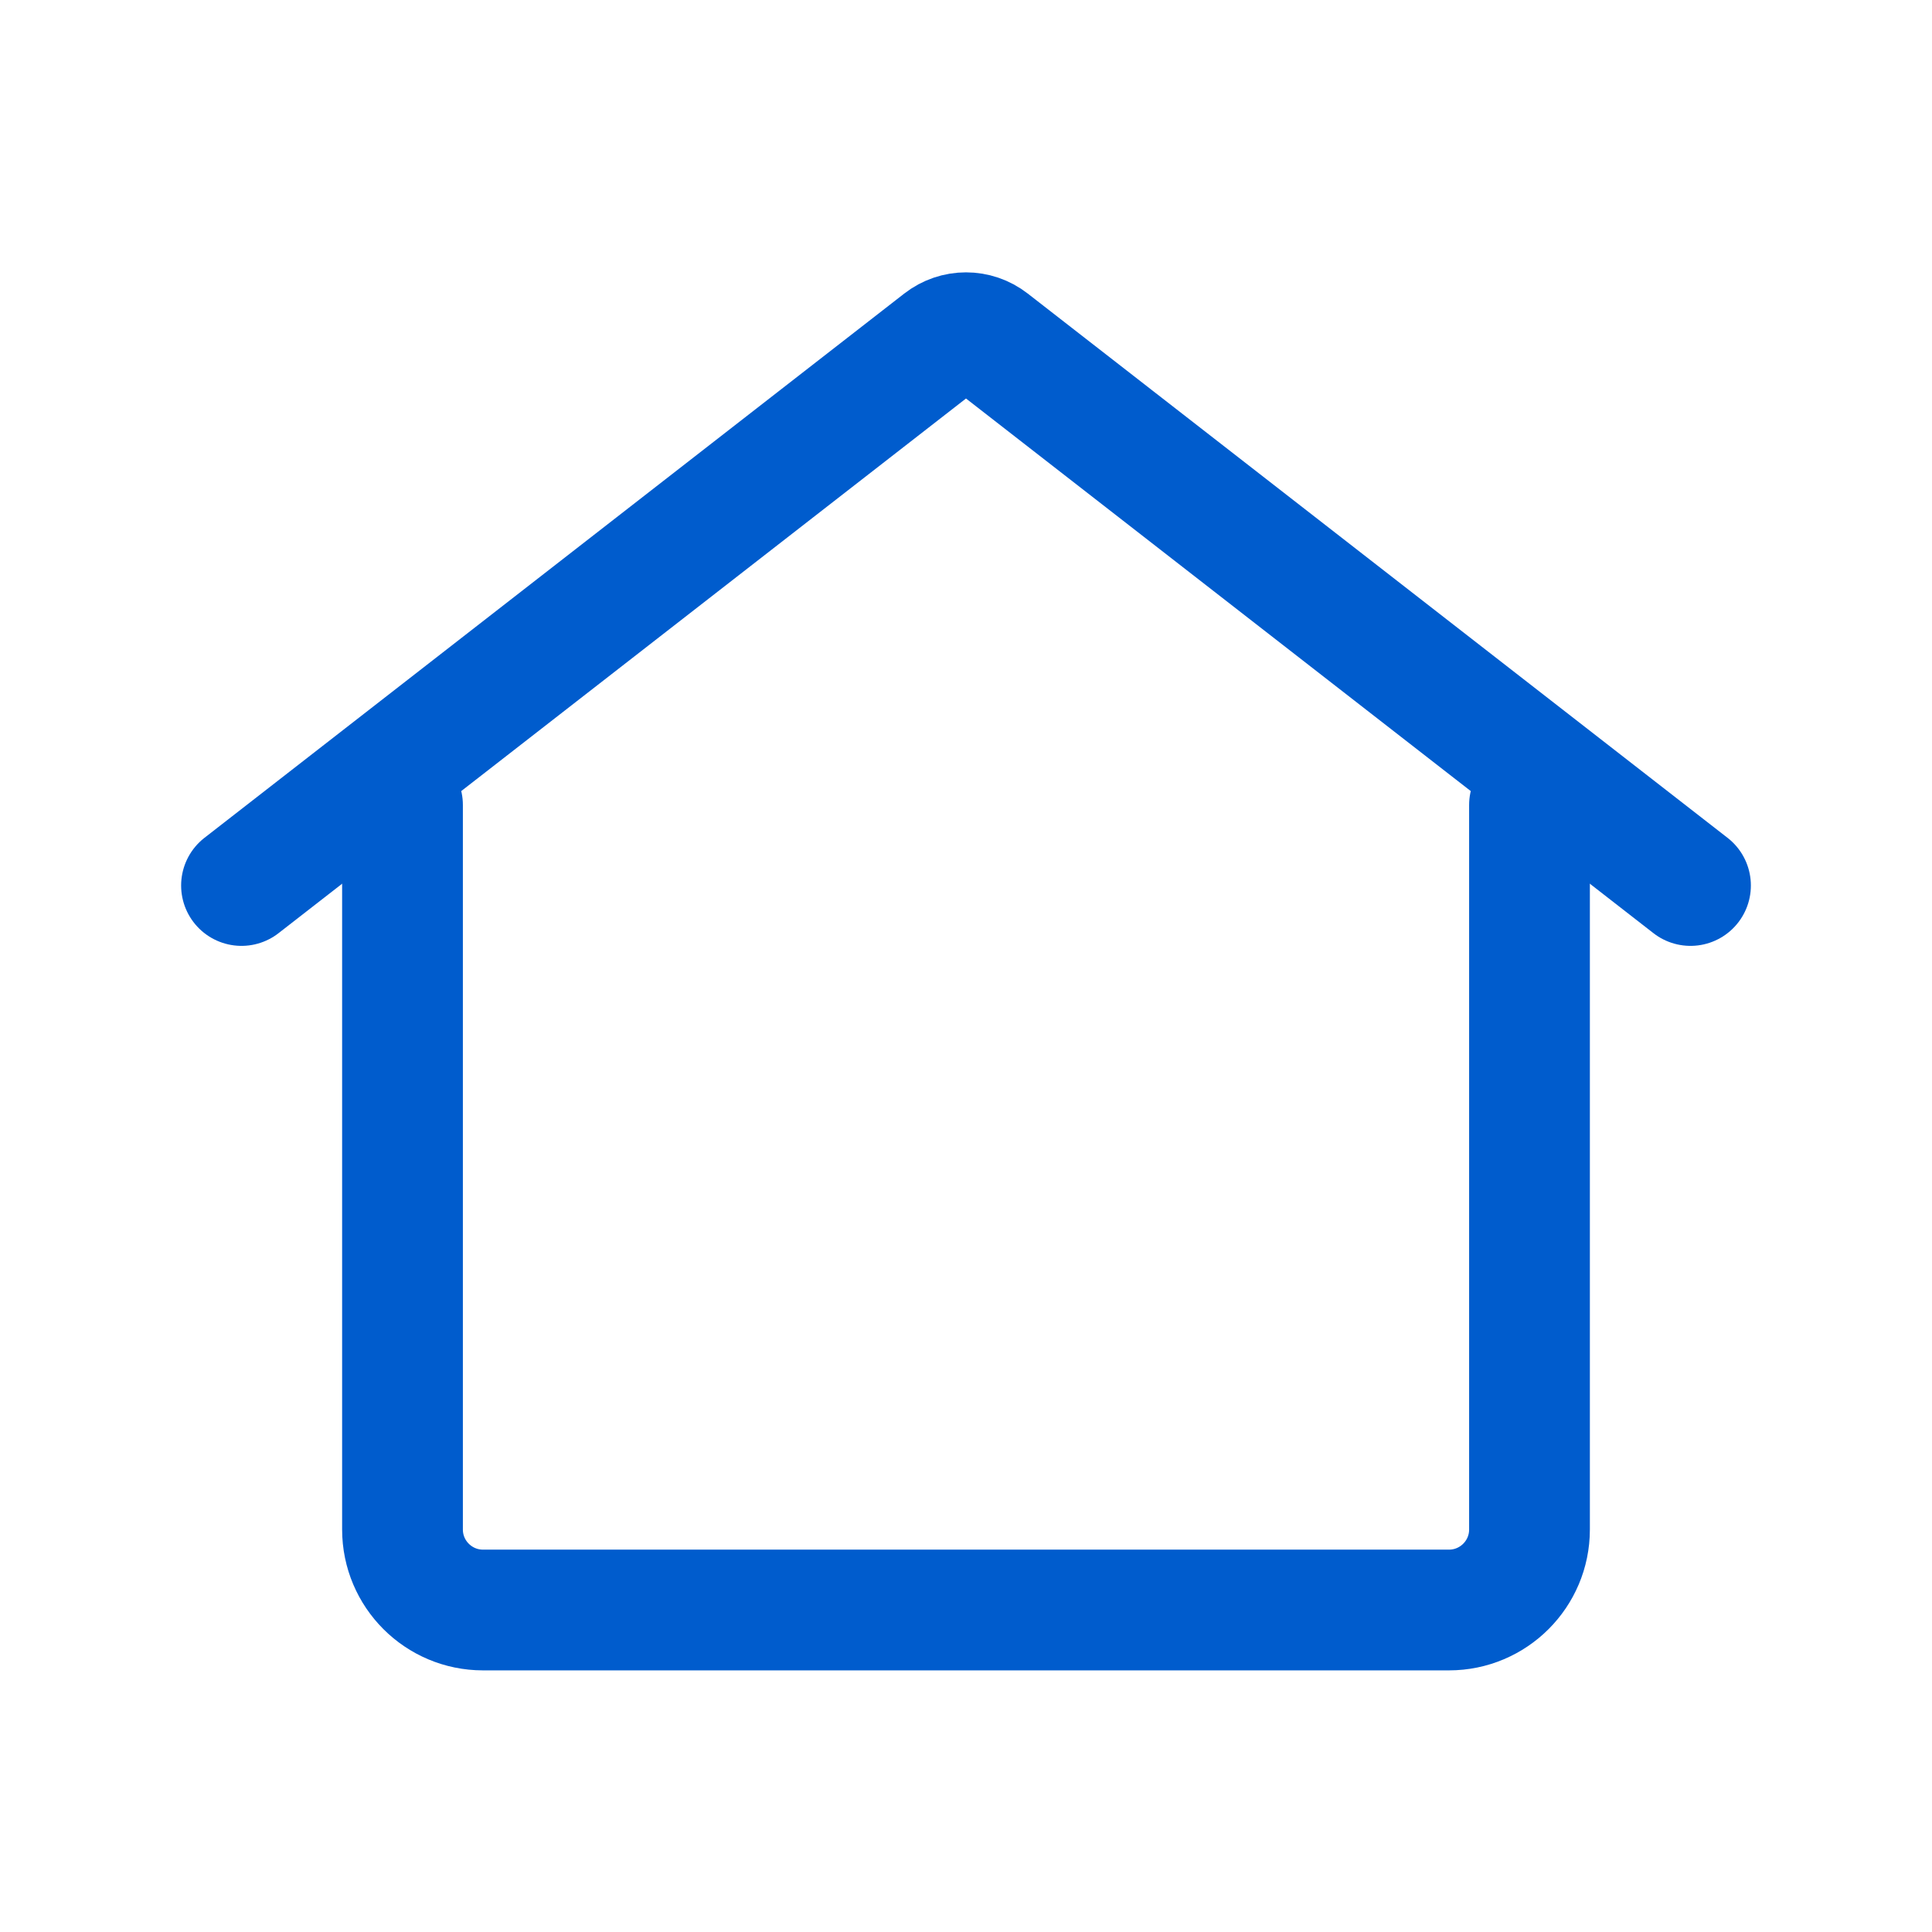 <svg width="24" height="24" viewBox="0 0 24 24" fill="none" xmlns="http://www.w3.org/2000/svg">
<path d="M5 10V19C5 19.552 5.448 20 6 20H18C18.552 20 19 19.552 19 19V10" stroke="#005CCD" stroke-width="1.5" stroke-linecap="round"/>
<path d="M21 11L12.307 4.239C12.126 4.098 11.874 4.098 11.693 4.239L3 11" stroke="#005CCD" stroke-width="1.5" stroke-linecap="round"/>
</svg>
